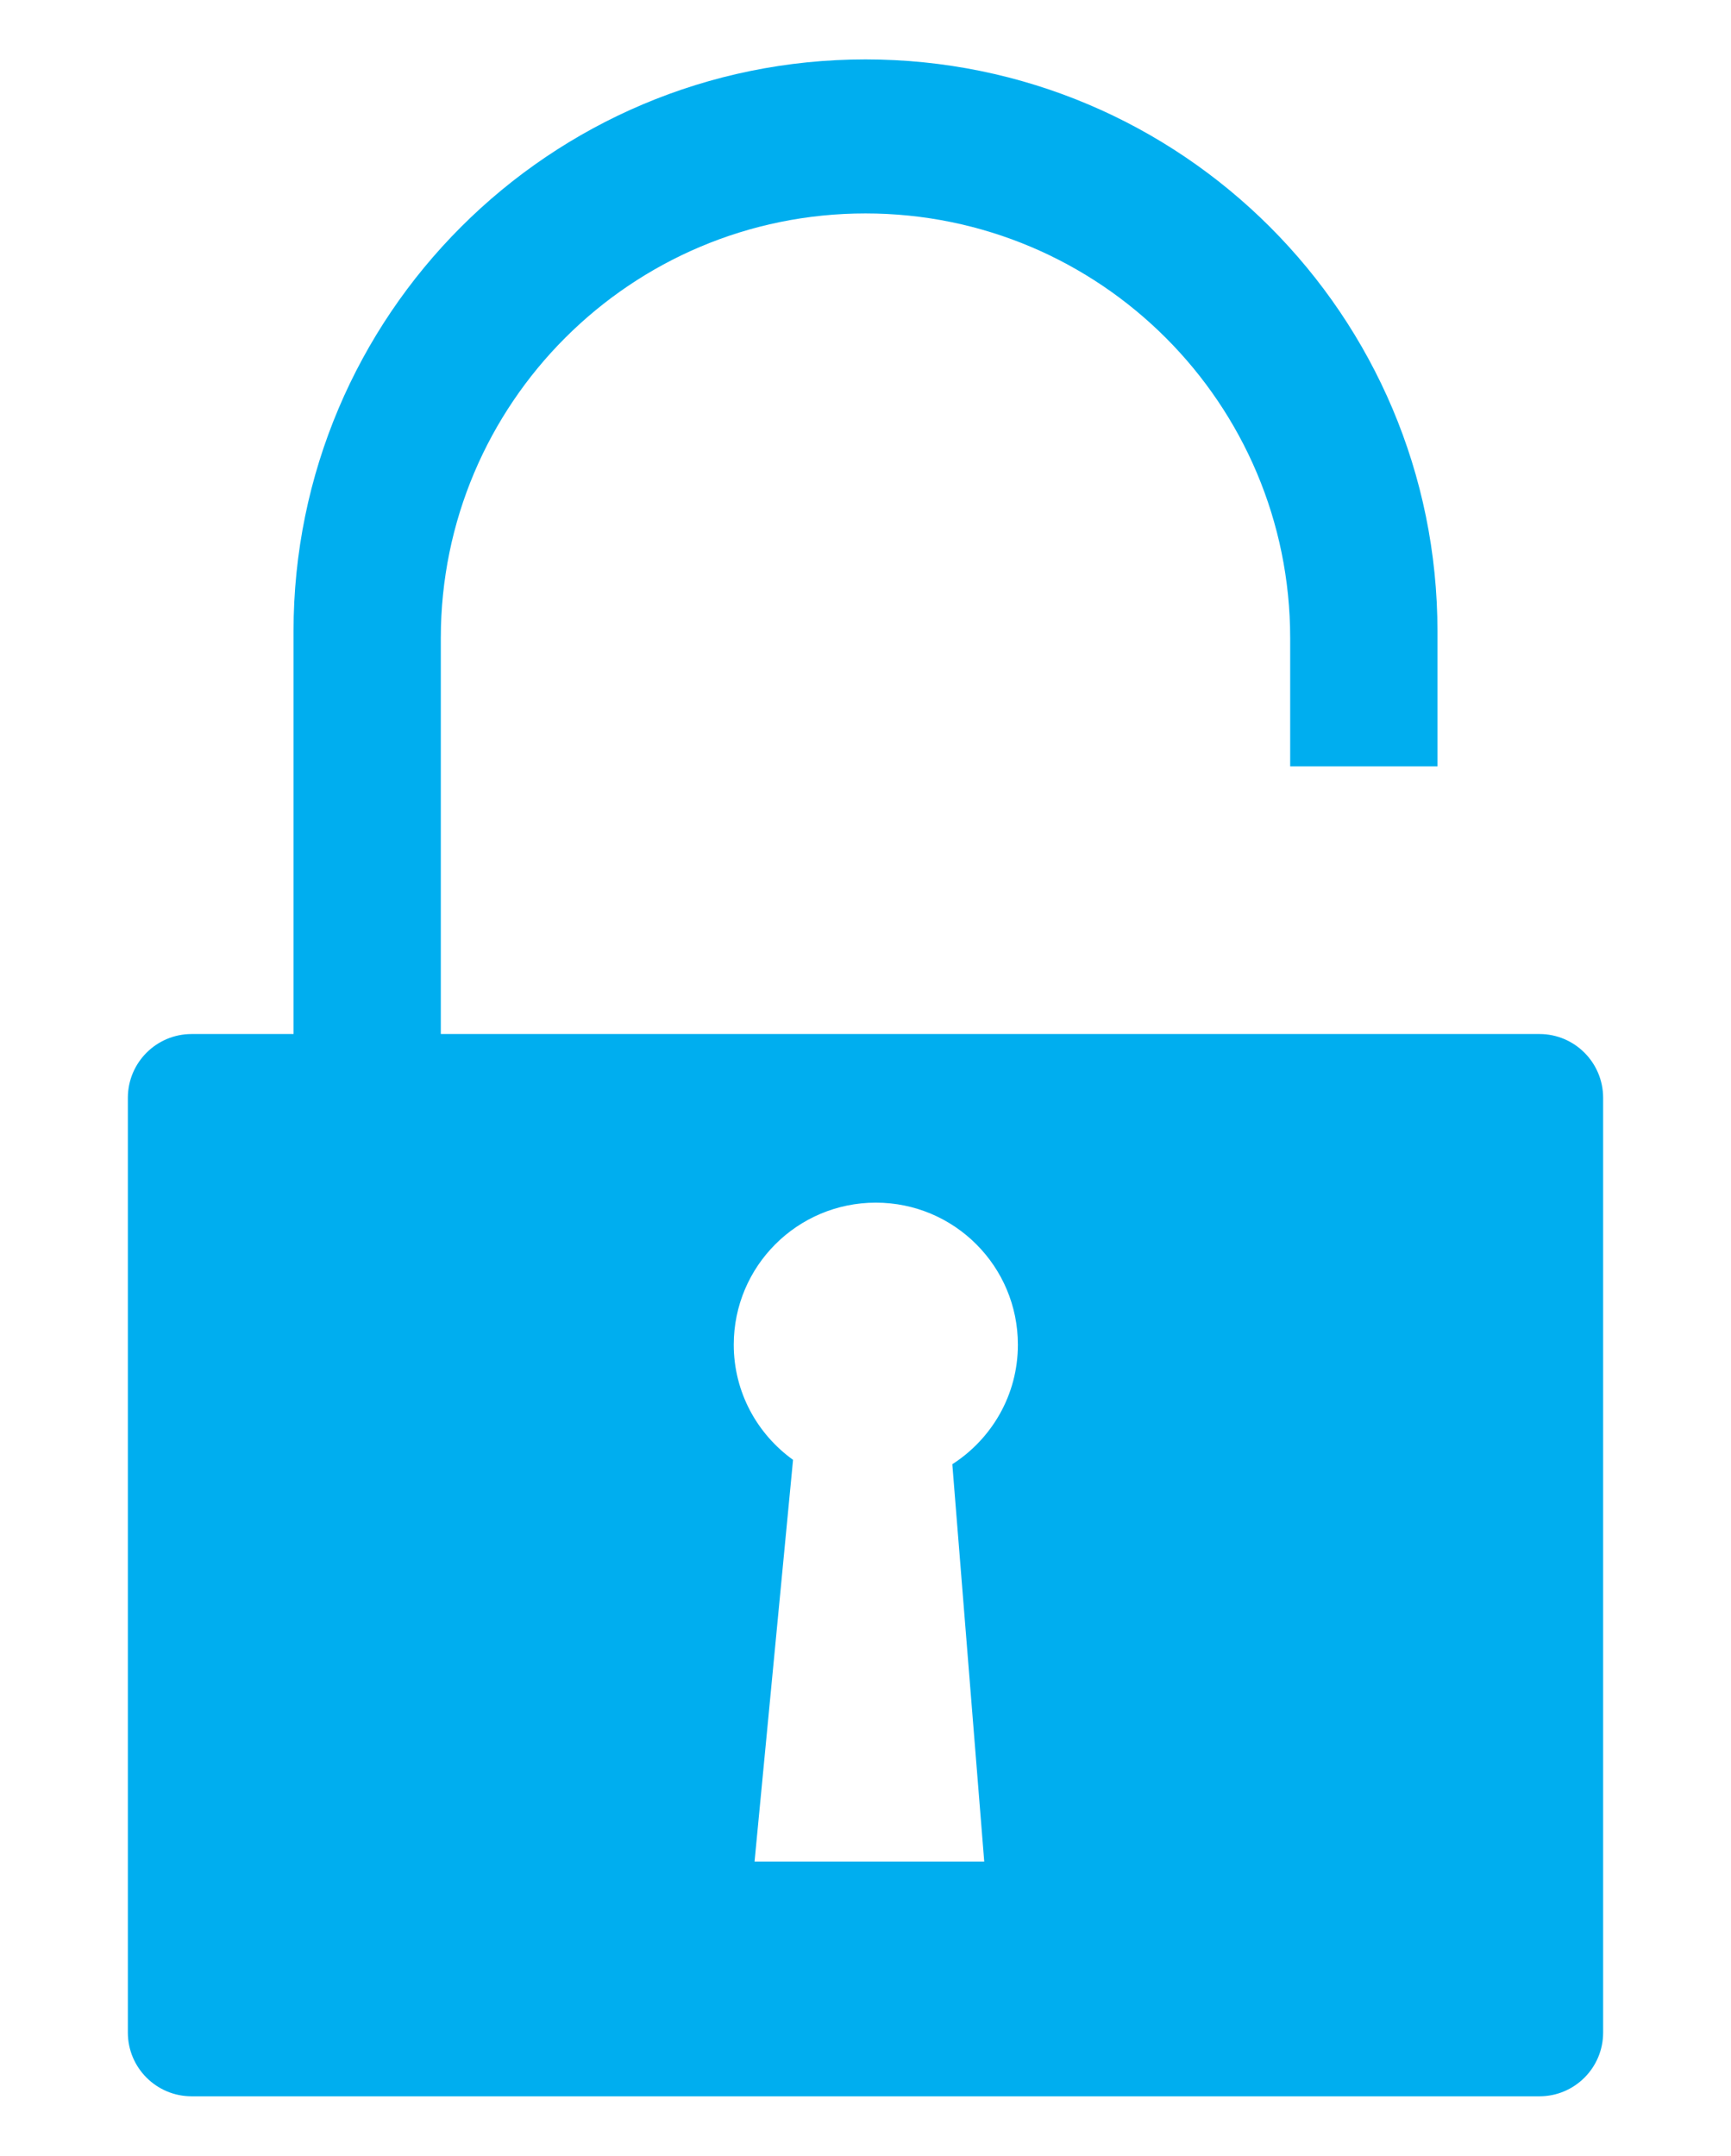<?xml version="1.0" encoding="utf-8"?>
<!-- Generator: Adobe Illustrator 16.0.0, SVG Export Plug-In . SVG Version: 6.00 Build 0)  -->
<!DOCTYPE svg PUBLIC "-//W3C//DTD SVG 1.1//EN" "http://www.w3.org/Graphics/SVG/1.1/DTD/svg11.dtd">
<svg version="1.1" id="Calque_1" xmlns="http://www.w3.org/2000/svg" xmlns:xlink="http://www.w3.org/1999/xlink" x="0px" y="0px"
	 width="240.879px" height="300px" viewBox="0 0 240.879 300" enable-background="new 0 0 240.879 300" xml:space="preserve">
<path fill="#00AEEF" d="M214.224,143.9H61.341V88.802c0-32.639,26.46-59.099,59.098-59.099c32.638,0,59.097,26.46,59.097,59.099
	v17.837h20.496V87.861c0-43.959-35.635-79.594-79.593-79.594c-43.958,0-79.593,35.635-79.593,79.594V143.9H26.67
	c-4.908,0-8.878,3.973-8.878,8.883v130.078c0,4.899,3.97,8.871,8.878,8.871h187.553c4.893,0,8.863-3.972,8.863-8.871V152.783
	C223.087,147.873,219.116,143.9,214.224,143.9z M136.962,259.067H105l5.356-55.908c-4.98-3.584-8.25-9.411-8.25-16.021
	c0-10.918,8.842-19.771,19.77-19.771c10.927,0,19.769,8.853,19.769,19.771c0,6.997-3.646,13.108-9.125,16.633L136.962,259.067z"/>
</svg>
